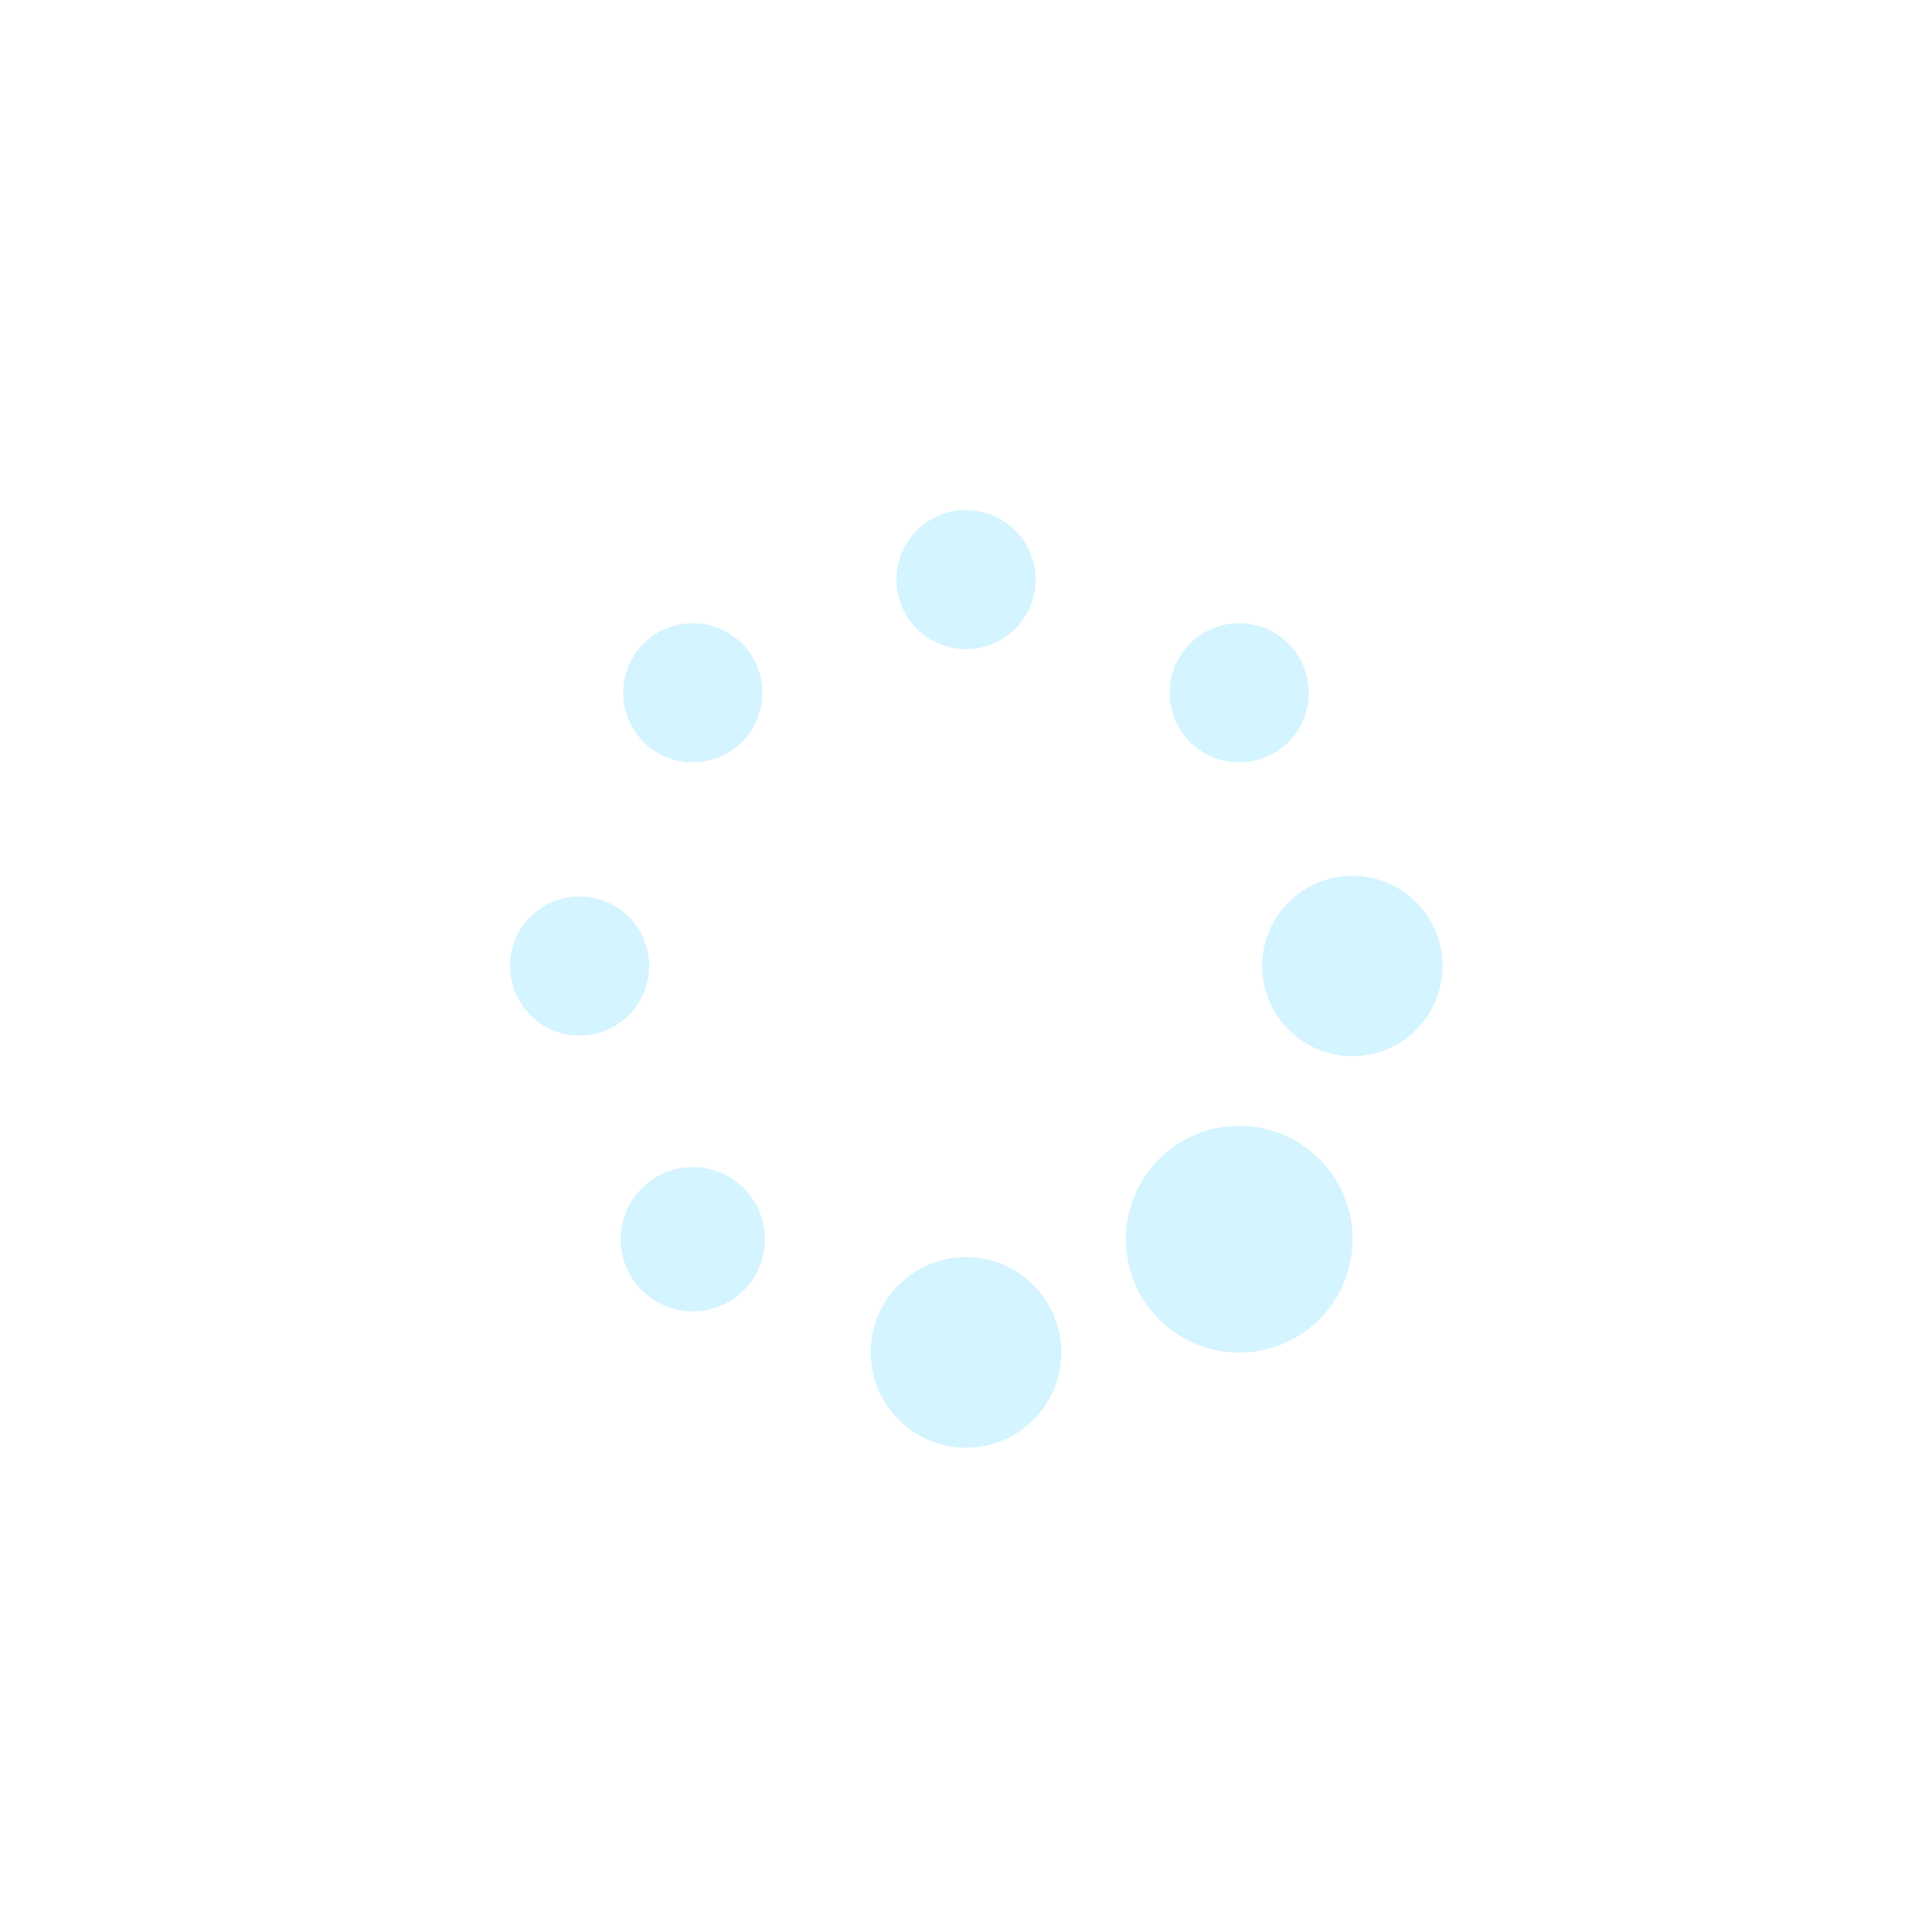 <?xml version="1.0" encoding="utf-8"?>
<svg xmlns="http://www.w3.org/2000/svg" xmlns:xlink="http://www.w3.org/1999/xlink" style="margin: auto; background: none; display: block; shape-rendering: auto;" width="200px" height="200px" viewBox="0 0 100 100" preserveAspectRatio="xMidYMid">
<circle cx="70" cy="50" fill="rgba(43, 204, 254, 0.2)" r="4.668">
  <animate attributeName="r" values="3.6;3.6;6;3.6;3.6" times="0;0.1;0.2;0.3;1" dur="1s" repeatCount="indefinite" begin="-0.875s"></animate>
  <animate attributeName="fill" values="rgba(43, 204, 254, 0.2);rgba(43, 204, 254, 0.2);#99DFFD;rgba(43, 204, 254, 0.2);rgba(43, 204, 254, 0.2)" repeatCount="indefinite" times="0;0.1;0.2;0.3;1" dur="1s" begin="-0.875s"></animate>
</circle><circle cx="64.142" cy="64.142" fill="rgba(43, 204, 254, 0.2)" r="5.868">
  <animate attributeName="r" values="3.6;3.6;6;3.6;3.6" times="0;0.1;0.2;0.3;1" dur="1s" repeatCount="indefinite" begin="-0.75s"></animate>
  <animate attributeName="fill" values="rgba(43, 204, 254, 0.2);rgba(43, 204, 254, 0.2);#99DFFD;rgba(43, 204, 254, 0.2);rgba(43, 204, 254, 0.2)" repeatCount="indefinite" times="0;0.1;0.2;0.3;1" dur="1s" begin="-0.75s"></animate>
</circle><circle cx="50" cy="70" fill="rgba(43, 204, 254, 0.2)" r="4.932">
  <animate attributeName="r" values="3.6;3.6;6;3.6;3.6" times="0;0.1;0.2;0.3;1" dur="1s" repeatCount="indefinite" begin="-0.625s"></animate>
  <animate attributeName="fill" values="rgba(43, 204, 254, 0.2);rgba(43, 204, 254, 0.2);#99DFFD;rgba(43, 204, 254, 0.2);rgba(43, 204, 254, 0.2)" repeatCount="indefinite" times="0;0.1;0.2;0.3;1" dur="1s" begin="-0.625s"></animate>
</circle><circle cx="35.858" cy="64.142" fill="rgba(43, 204, 254, 0.2)" r="3.732">
  <animate attributeName="r" values="3.6;3.6;6;3.6;3.6" times="0;0.1;0.2;0.3;1" dur="1s" repeatCount="indefinite" begin="-0.5s"></animate>
  <animate attributeName="fill" values="rgba(43, 204, 254, 0.2);rgba(43, 204, 254, 0.2);#99DFFD;rgba(43, 204, 254, 0.2);rgba(43, 204, 254, 0.2)" repeatCount="indefinite" times="0;0.1;0.2;0.3;1" dur="1s" begin="-0.5s"></animate>
</circle><circle cx="30" cy="50" fill="rgba(43, 204, 254, 0.2)" r="3.6">
  <animate attributeName="r" values="3.6;3.6;6;3.6;3.6" times="0;0.1;0.2;0.3;1" dur="1s" repeatCount="indefinite" begin="-0.375s"></animate>
  <animate attributeName="fill" values="rgba(43, 204, 254, 0.2);rgba(43, 204, 254, 0.2);#99DFFD;rgba(43, 204, 254, 0.2);rgba(43, 204, 254, 0.2)" repeatCount="indefinite" times="0;0.1;0.2;0.3;1" dur="1s" begin="-0.375s"></animate>
</circle><circle cx="35.858" cy="35.858" fill="rgba(43, 204, 254, 0.2)" r="3.6">
  <animate attributeName="r" values="3.6;3.6;6;3.6;3.6" times="0;0.1;0.2;0.3;1" dur="1s" repeatCount="indefinite" begin="-0.25s"></animate>
  <animate attributeName="fill" values="rgba(43, 204, 254, 0.2);rgba(43, 204, 254, 0.2);#99DFFD;rgba(43, 204, 254, 0.2);rgba(43, 204, 254, 0.2)" repeatCount="indefinite" times="0;0.1;0.2;0.3;1" dur="1s" begin="-0.25s"></animate>
</circle><circle cx="50" cy="30" fill="rgba(43, 204, 254, 0.2)" r="3.6">
  <animate attributeName="r" values="3.6;3.6;6;3.6;3.6" times="0;0.1;0.2;0.3;1" dur="1s" repeatCount="indefinite" begin="-0.125s"></animate>
  <animate attributeName="fill" values="rgba(43, 204, 254, 0.2);rgba(43, 204, 254, 0.2);#99DFFD;rgba(43, 204, 254, 0.2);rgba(43, 204, 254, 0.2)" repeatCount="indefinite" times="0;0.1;0.2;0.3;1" dur="1s" begin="-0.125s"></animate>
</circle><circle cx="64.142" cy="35.858" fill="rgba(43, 204, 254, 0.2)" r="3.6">
  <animate attributeName="r" values="3.6;3.6;6;3.6;3.6" times="0;0.1;0.2;0.3;1" dur="1s" repeatCount="indefinite" begin="0s"></animate>
  <animate attributeName="fill" values="rgba(43, 204, 254, 0.2);rgba(43, 204, 254, 0.2);#99DFFD;rgba(43, 204, 254, 0.2);rgba(43, 204, 254, 0.2)" repeatCount="indefinite" times="0;0.1;0.2;0.3;1" dur="1s" begin="0s"></animate>
</circle>
<!-- [ldio] generated by https://loading.io/ --></svg>